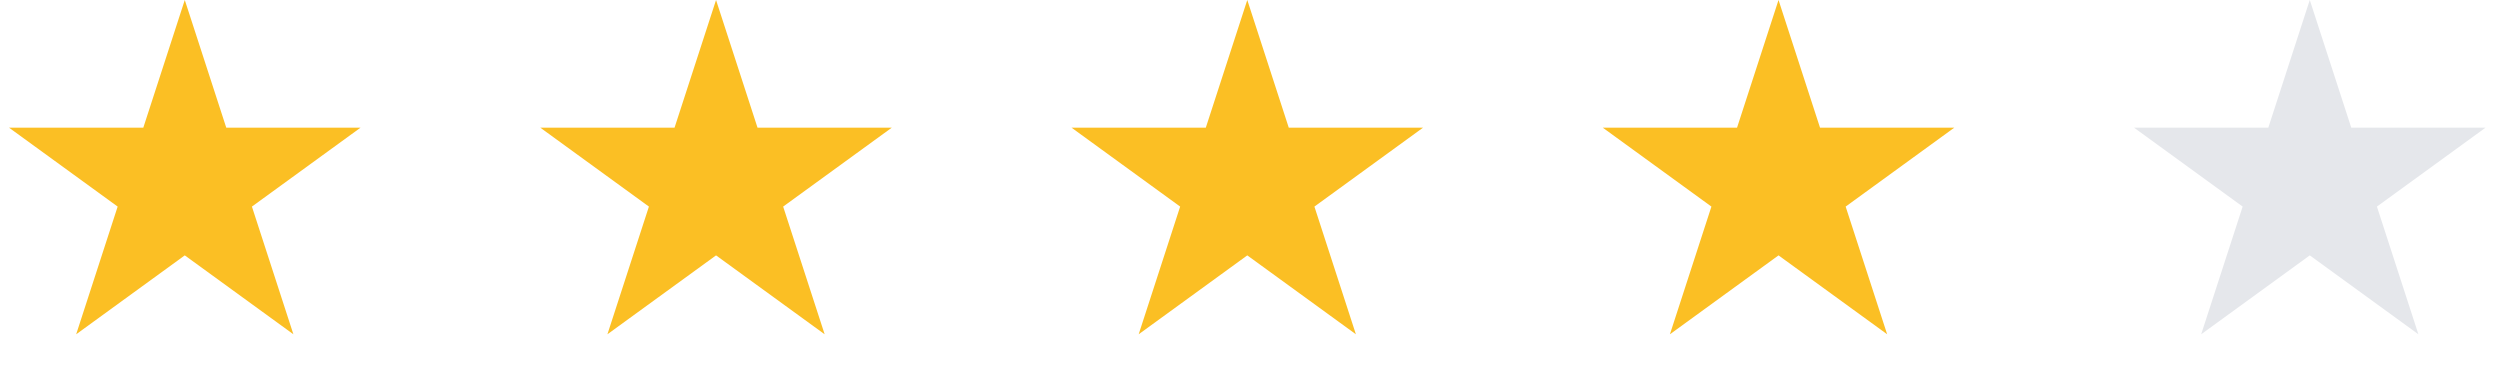 <svg width="115" height="17" viewBox="0 0 115 17" fill="none" xmlns="http://www.w3.org/2000/svg">
<path d="M8.5 0L10.408 5.873L16.584 5.873L11.588 9.503L13.496 15.377L8.5 11.747L3.504 15.377L5.412 9.503L0.416 5.873L6.592 5.873L8.5 0Z" fill="#FBBF24"/>
<path d="M32.938 0L34.846 5.873L41.022 5.873L36.025 9.503L37.934 15.377L32.938 11.747L27.941 15.377L29.85 9.503L24.854 5.873L31.029 5.873L32.938 0Z" fill="#FBBF24"/>
<path d="M57.375 0L59.283 5.873L65.459 5.873L60.463 9.503L62.371 15.377L57.375 11.747L52.379 15.377L54.287 9.503L49.291 5.873L55.467 5.873L57.375 0Z" fill="#FBBF24"/>
<path d="M81.812 0L83.721 5.873L89.897 5.873L84.9 9.503L86.809 15.377L81.812 11.747L76.816 15.377L78.725 9.503L73.728 5.873L79.904 5.873L81.812 0Z" fill="#FBBF24"/>
<path d="M106.25 0L108.158 5.873L114.334 5.873L109.338 9.503L111.246 15.377L106.25 11.747L101.254 15.377L103.162 9.503L98.166 5.873L104.342 5.873L106.25 0Z" fill="#E5E7EB"/>
</svg>
